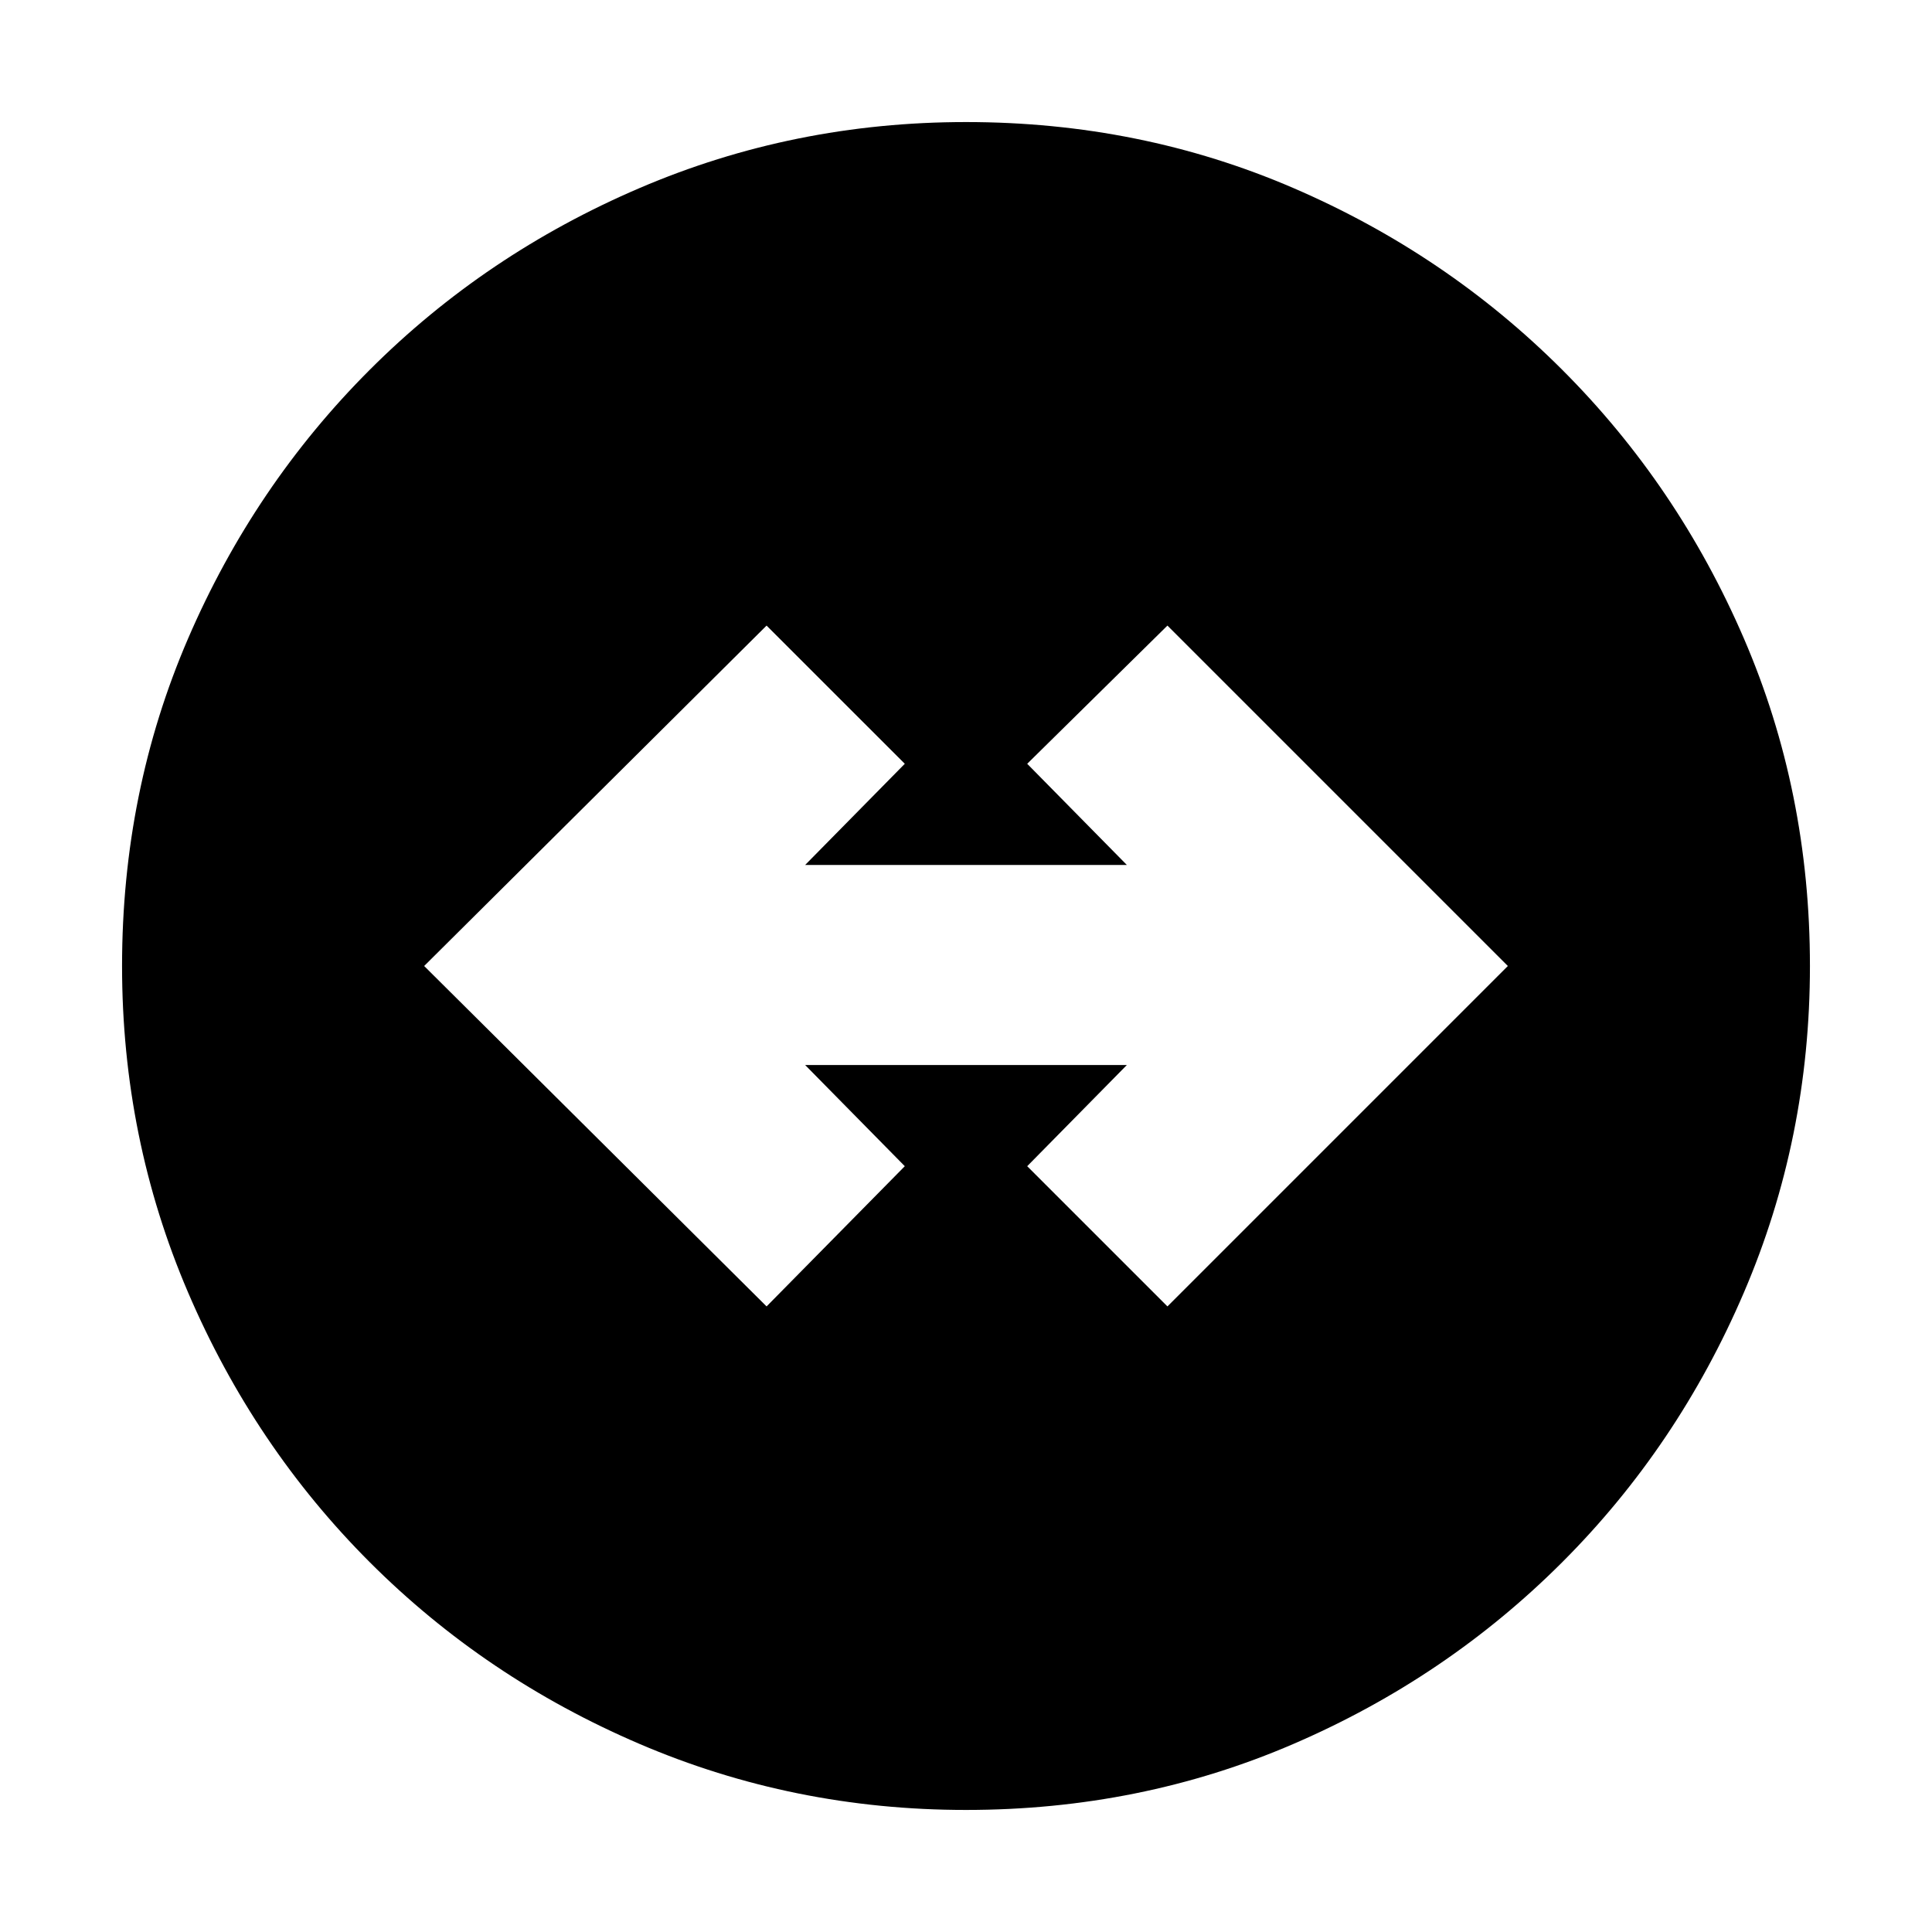 <svg xmlns="http://www.w3.org/2000/svg" height="20" viewBox="0 -960 960 960" width="20"><path d="M480-60.65q-85.68 0-162.23-32.81-76.55-32.8-134.03-90.28-57.48-57.48-90.28-134.03Q60.65-394.32 60.65-480q0-86.68 32.81-162.73 32.8-76.05 90.28-133.53 57.48-57.48 134.03-90.28 76.55-32.81 162.23-32.81 86.68 0 162.73 32.81 76.05 32.8 133.53 90.28 57.48 57.48 90.28 133.53 32.81 76.05 32.81 162.73 0 85.68-32.81 162.23-32.8 76.55-90.28 134.03-57.48 57.48-133.53 90.28Q566.68-60.65 480-60.65Zm-99.09-250.2 68.68-69.67-49.52-50.28h159.86l-49.52 50.28 69.68 69.67L749.24-480 580.09-649.15l-69.68 68.67 49.52 50.28H400.07l49.52-50.28-68.68-68.67L210.76-480l170.15 169.15Z"/></svg>